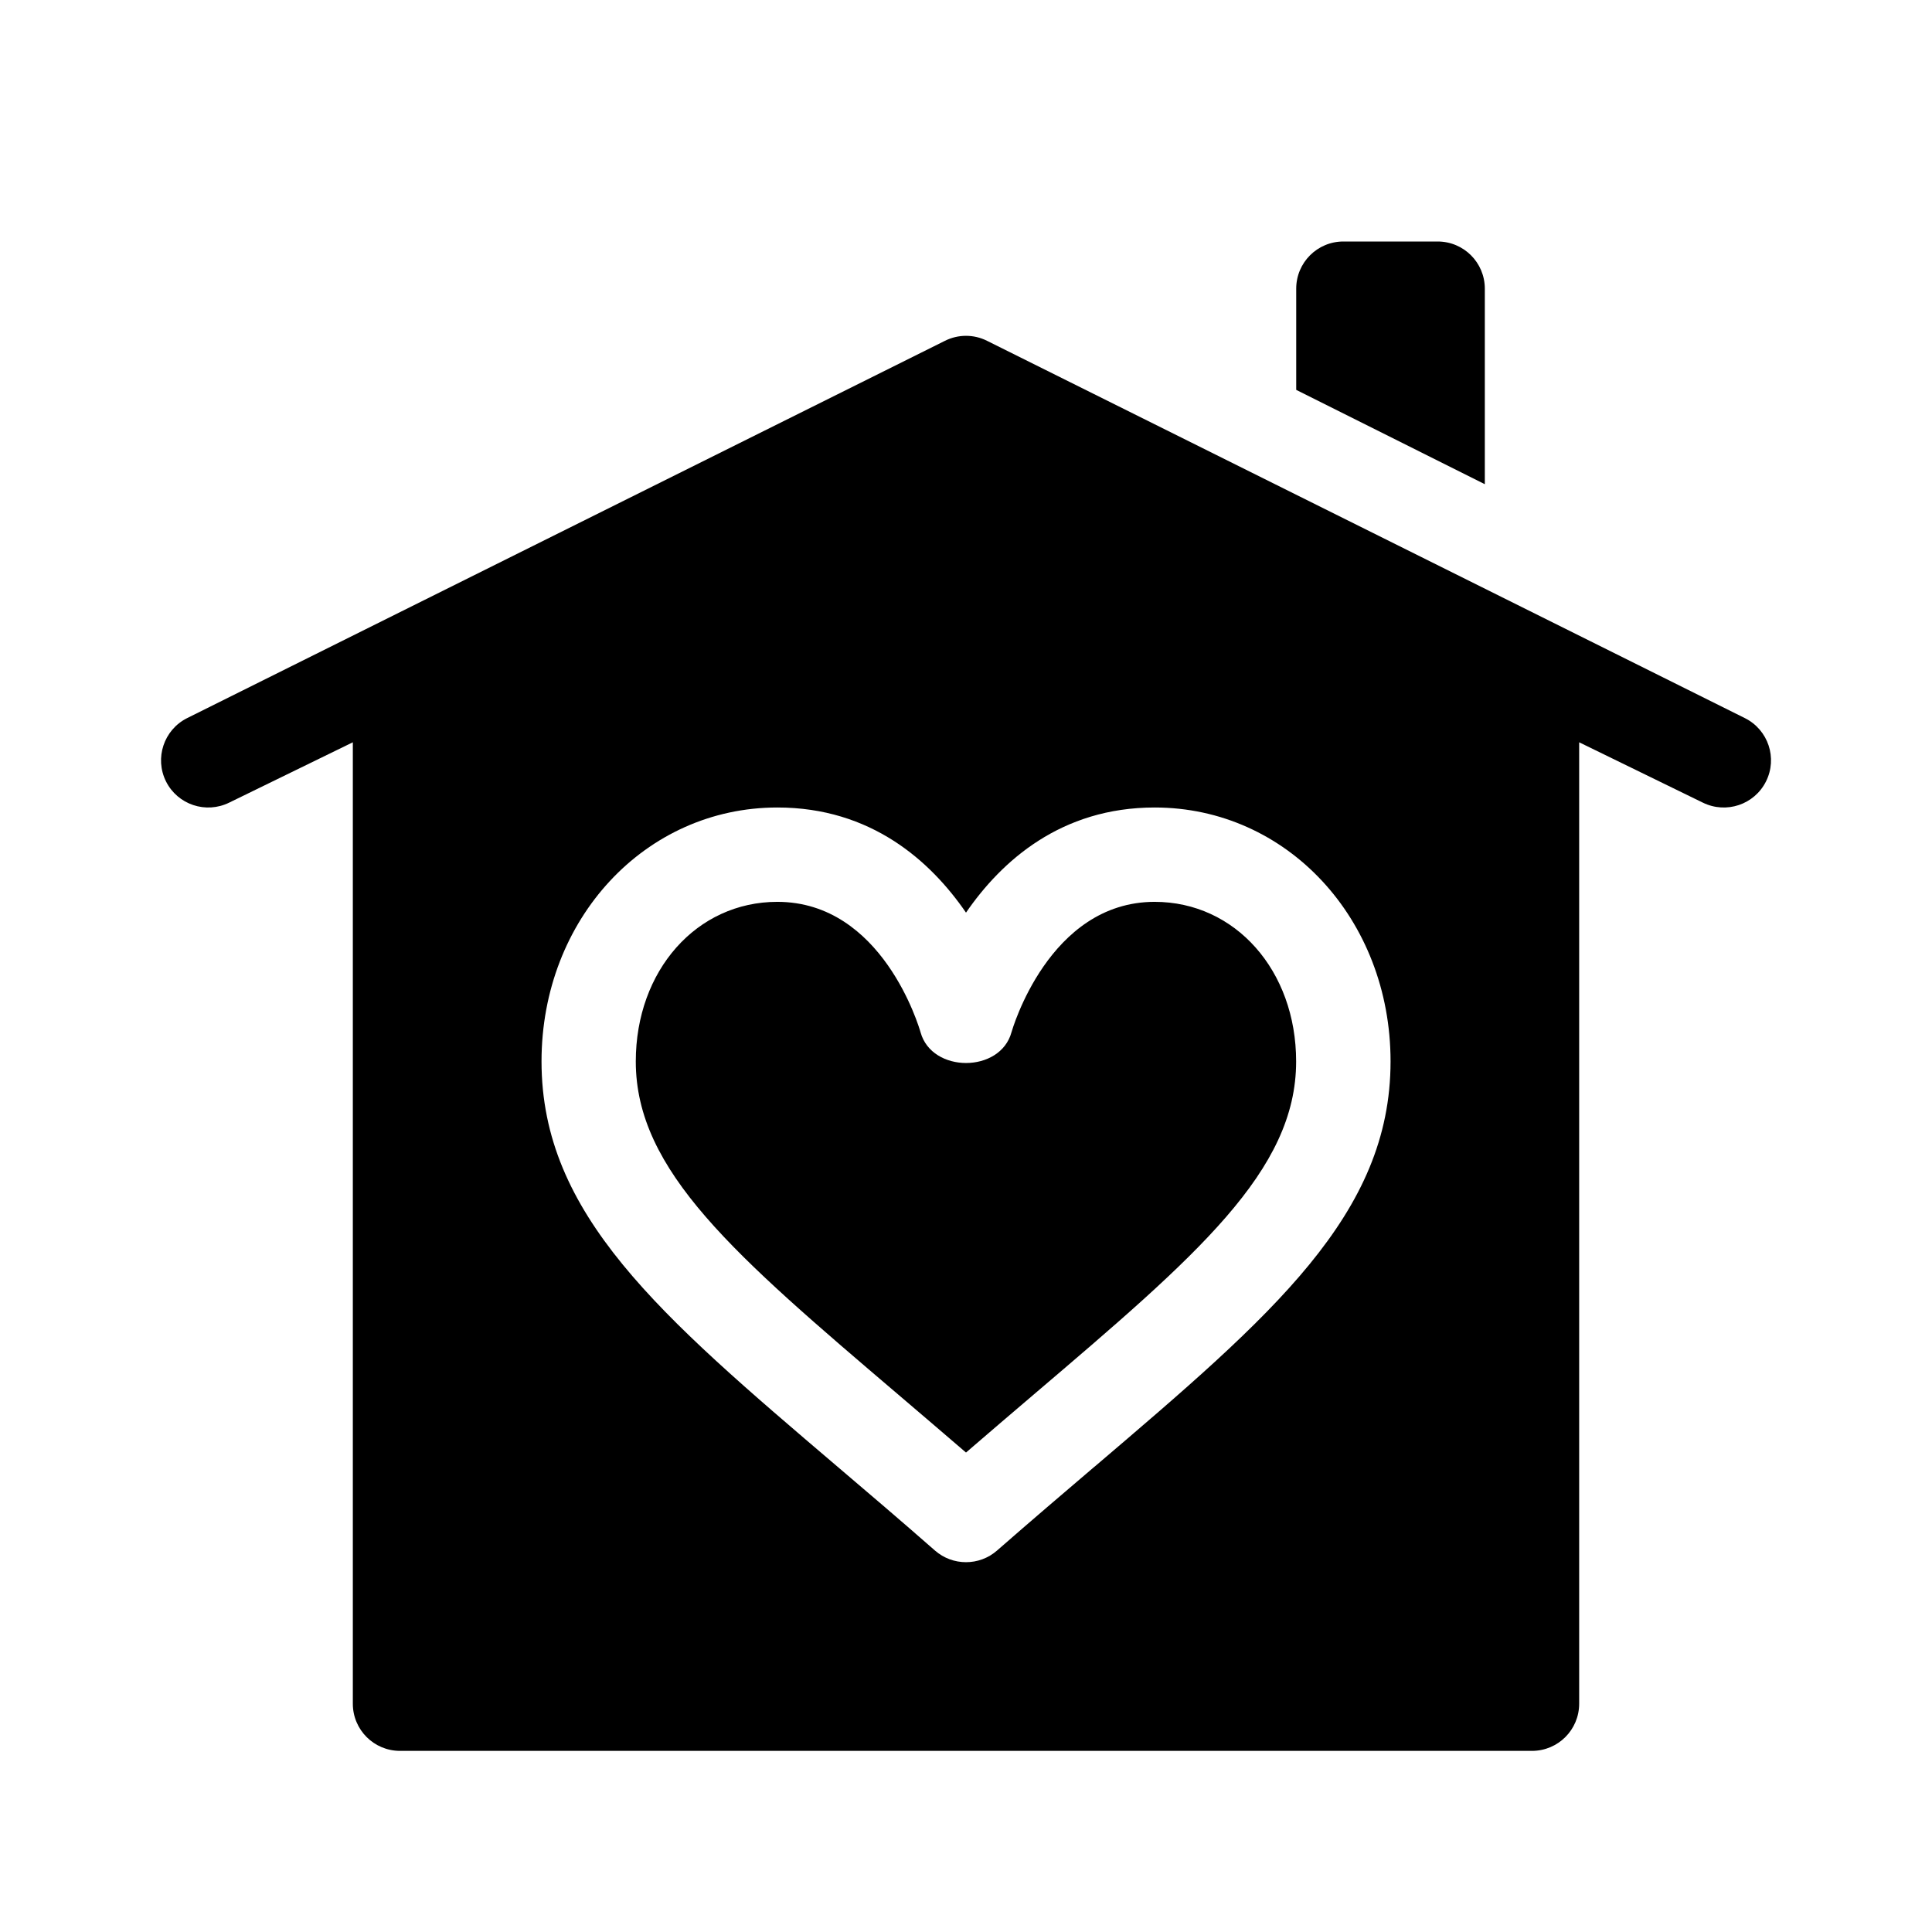 <svg width="24" height="24" viewBox="0 0 24 24" fill="none" xmlns="http://www.w3.org/2000/svg">
<g clip-path="url(#clip0_439_6855)">
<path d="M21.676 8.921L12.262 4.234C12.097 4.151 11.903 4.151 11.738 4.234L2.324 8.921C2.035 9.066 1.918 9.418 2.062 9.707C2.207 9.997 2.559 10.113 2.848 9.97L4.383 9.221V21.164C4.383 21.488 4.645 21.75 4.969 21.75H19.031C19.355 21.75 19.617 21.488 19.617 21.164V9.221L21.152 9.97C21.444 10.114 21.794 9.995 21.938 9.707C22.083 9.418 21.966 9.066 21.676 8.921H21.676ZM13.597 18.219C13.216 18.544 12.811 18.889 12.386 19.261C12.275 19.358 12.138 19.406 12 19.406C11.862 19.406 11.725 19.358 11.614 19.261C11.189 18.888 10.784 18.543 10.403 18.219C8.189 16.333 6.727 15.086 6.727 13.185C6.727 11.417 8.014 10.031 9.657 10.031C10.82 10.031 11.559 10.695 12 11.337C12.442 10.695 13.18 10.031 14.344 10.031C15.987 10.031 17.274 11.417 17.274 13.185C17.274 15.086 15.811 16.332 13.598 18.219H13.597Z" fill="black"/>
<path d="M14.344 11.203C13.025 11.203 12.57 12.807 12.565 12.823C12.426 13.332 11.577 13.332 11.436 12.825C11.417 12.759 10.961 11.203 9.656 11.203C8.654 11.203 7.898 12.056 7.898 13.186C7.898 14.545 9.127 15.593 11.162 17.327C11.43 17.555 11.709 17.794 12 18.044C12.29 17.794 12.569 17.555 12.837 17.327C14.873 15.593 16.101 14.545 16.101 13.186C16.101 12.056 15.345 11.203 14.343 11.203H14.344Z" fill="black"/>
<path d="M17.859 3H16.688C16.364 3 16.102 3.262 16.102 3.586V4.843L18.445 6.015V3.586C18.445 3.262 18.183 3 17.859 3Z" fill="black"/>
</g>
<defs>
<clipPath id="clip0_439_6855">
<rect width="20" height="18.75" fill="white" transform="translate(2 3)"/>
</clipPath>
</defs>
</svg>

